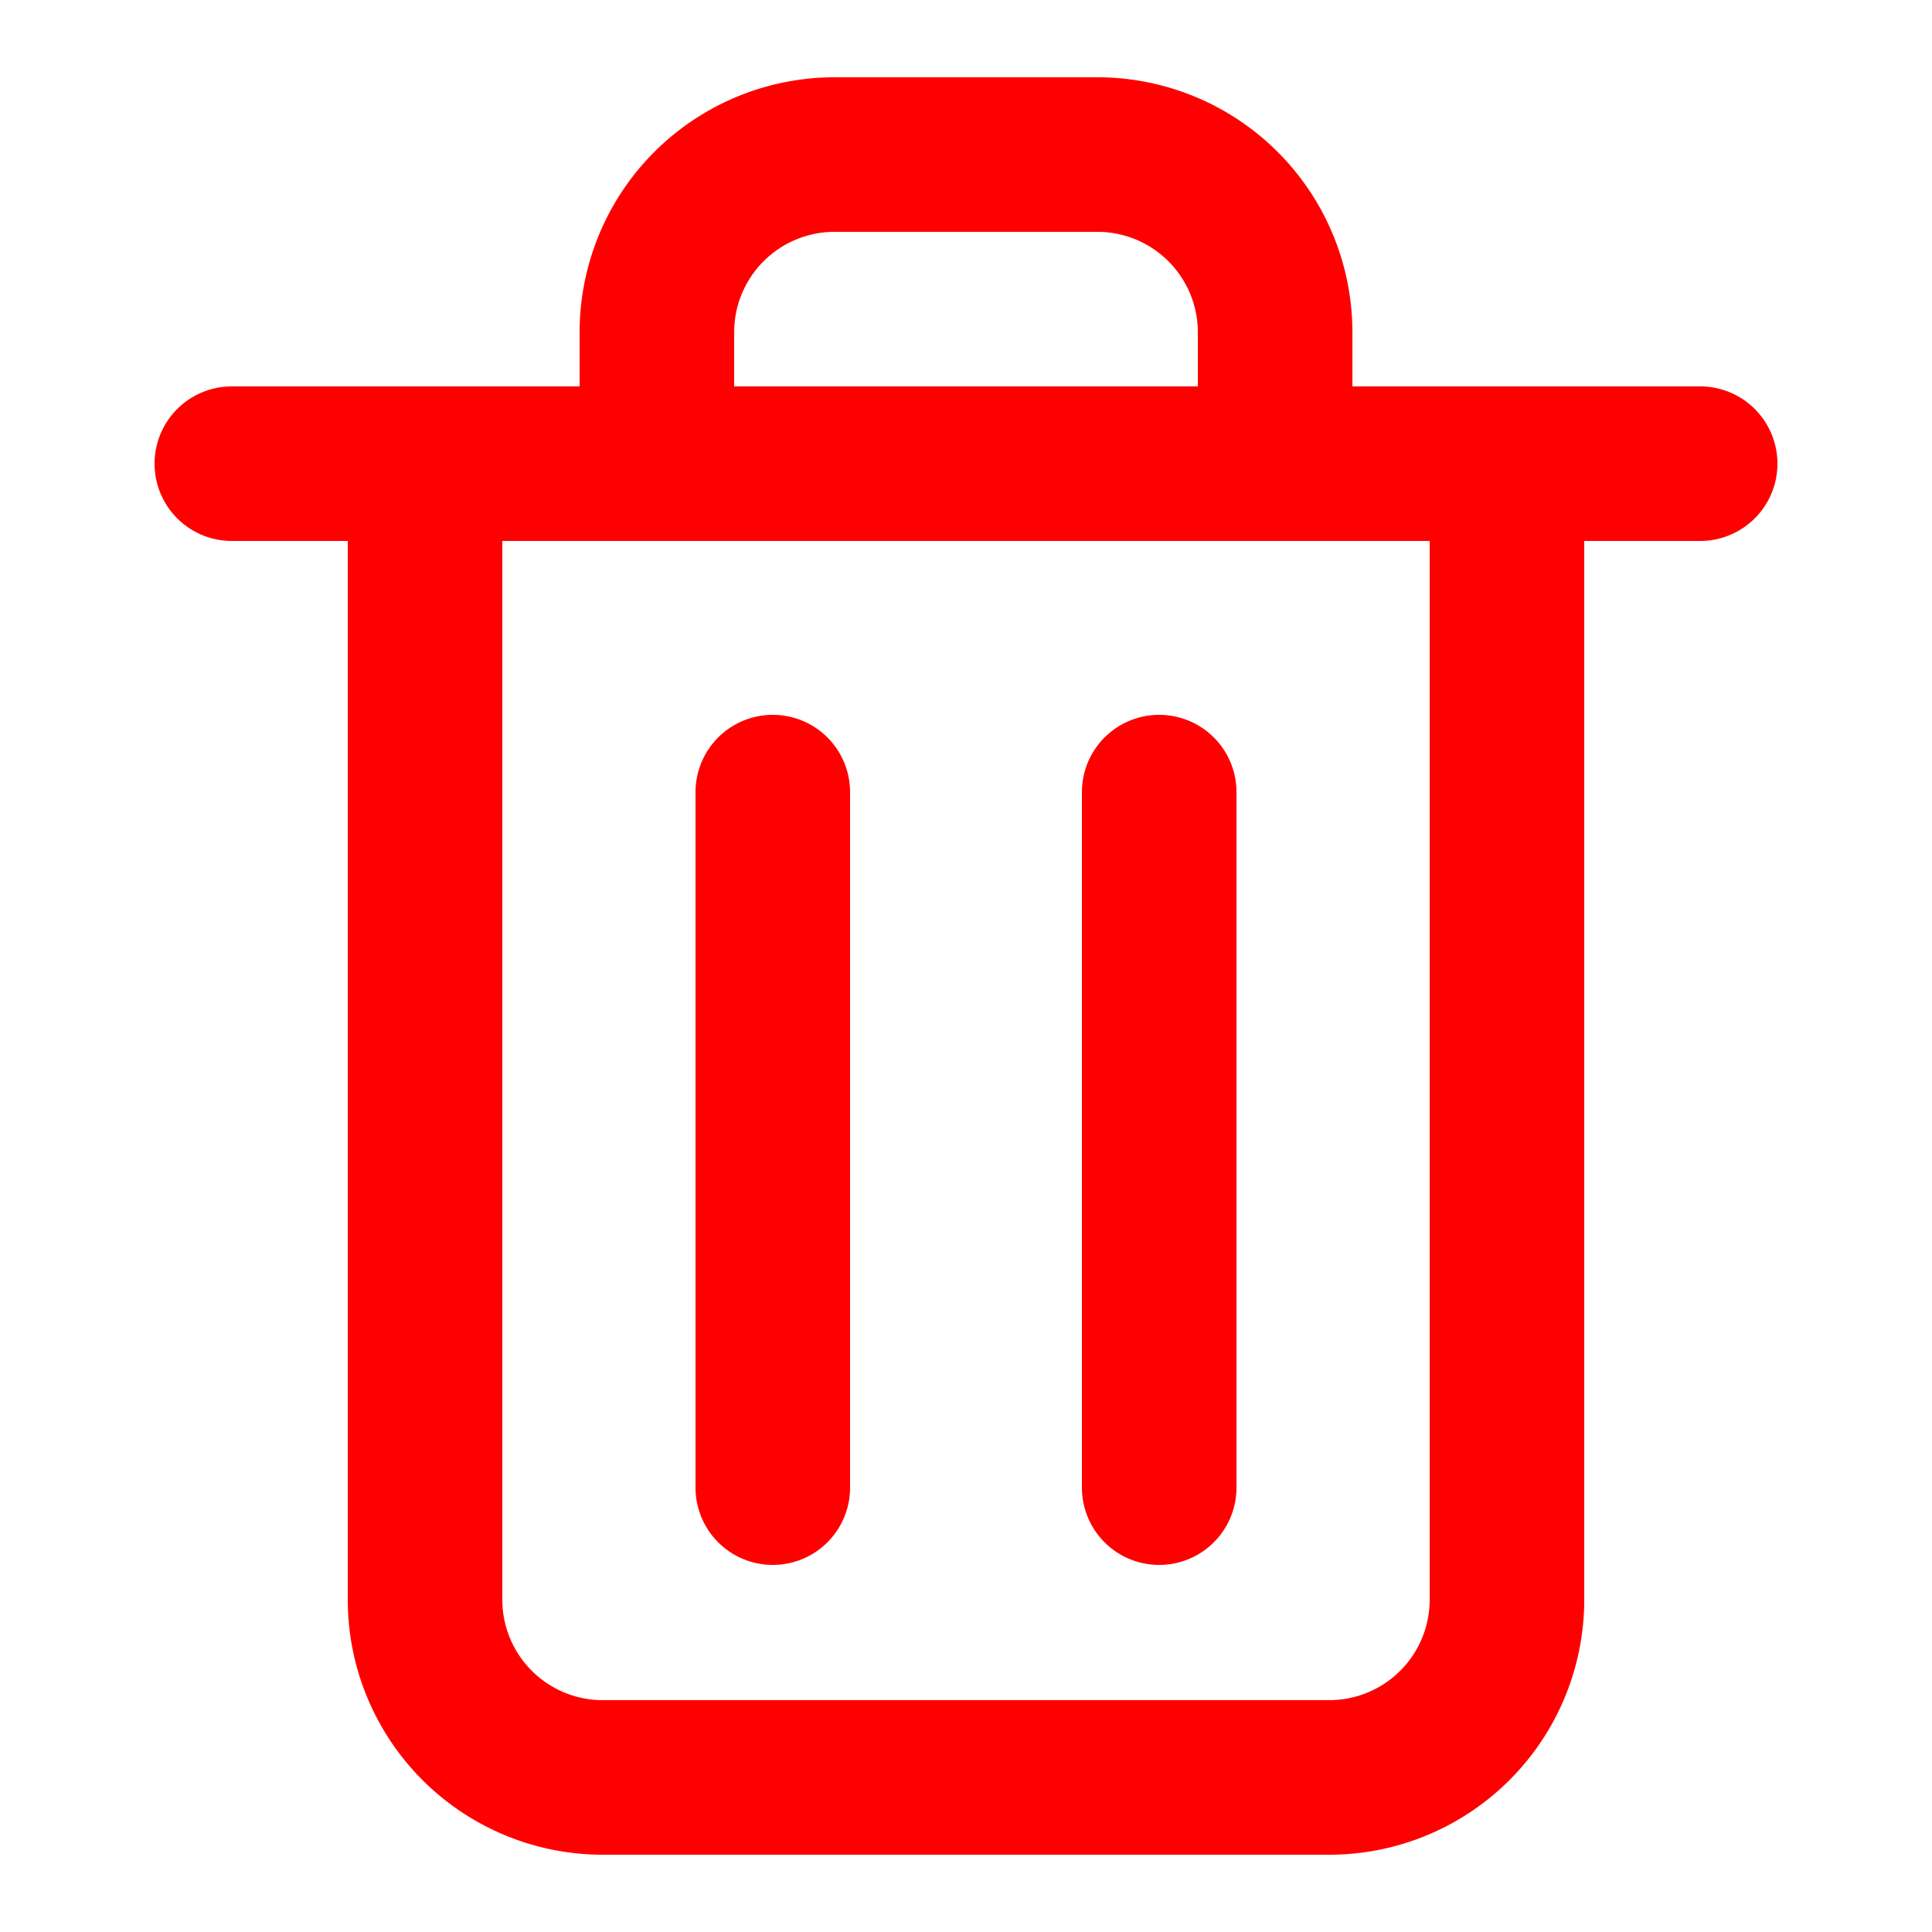 <?xml version="1.0" ?><svg data-name="Layer 41" id="Layer_41" viewBox="0 0 50 50" xmlns="http://www.w3.org/2000/svg"><defs><style>.cls-1{fill:#F00;}</style></defs><title/><path class="cls-1" d="M44,10H35V8.6A6.6,6.6,0,0,0,28.4,2H21.6A6.6,6.6,0,0,0,15,8.6V10H6a2,2,0,0,0,0,4H9V41.4A6.6,6.6,0,0,0,15.6,48H34.4A6.6,6.6,0,0,0,41,41.4V14h3A2,2,0,0,0,44,10ZM19,8.6A2.6,2.6,0,0,1,21.6,6h6.8A2.6,2.6,0,0,1,31,8.6V10H19V8.6ZM37,41.4A2.6,2.6,0,0,1,34.4,44H15.6A2.6,2.6,0,0,1,13,41.4V14H37V41.4Z"/><path class="cls-1" d="M20,18.5a2,2,0,0,0-2,2v18a2,2,0,0,0,4,0v-18A2,2,0,0,0,20,18.5Z"/><path class="cls-1" d="M30,18.5a2,2,0,0,0-2,2v18a2,2,0,1,0,4,0v-18A2,2,0,0,0,30,18.5Z"/></svg>